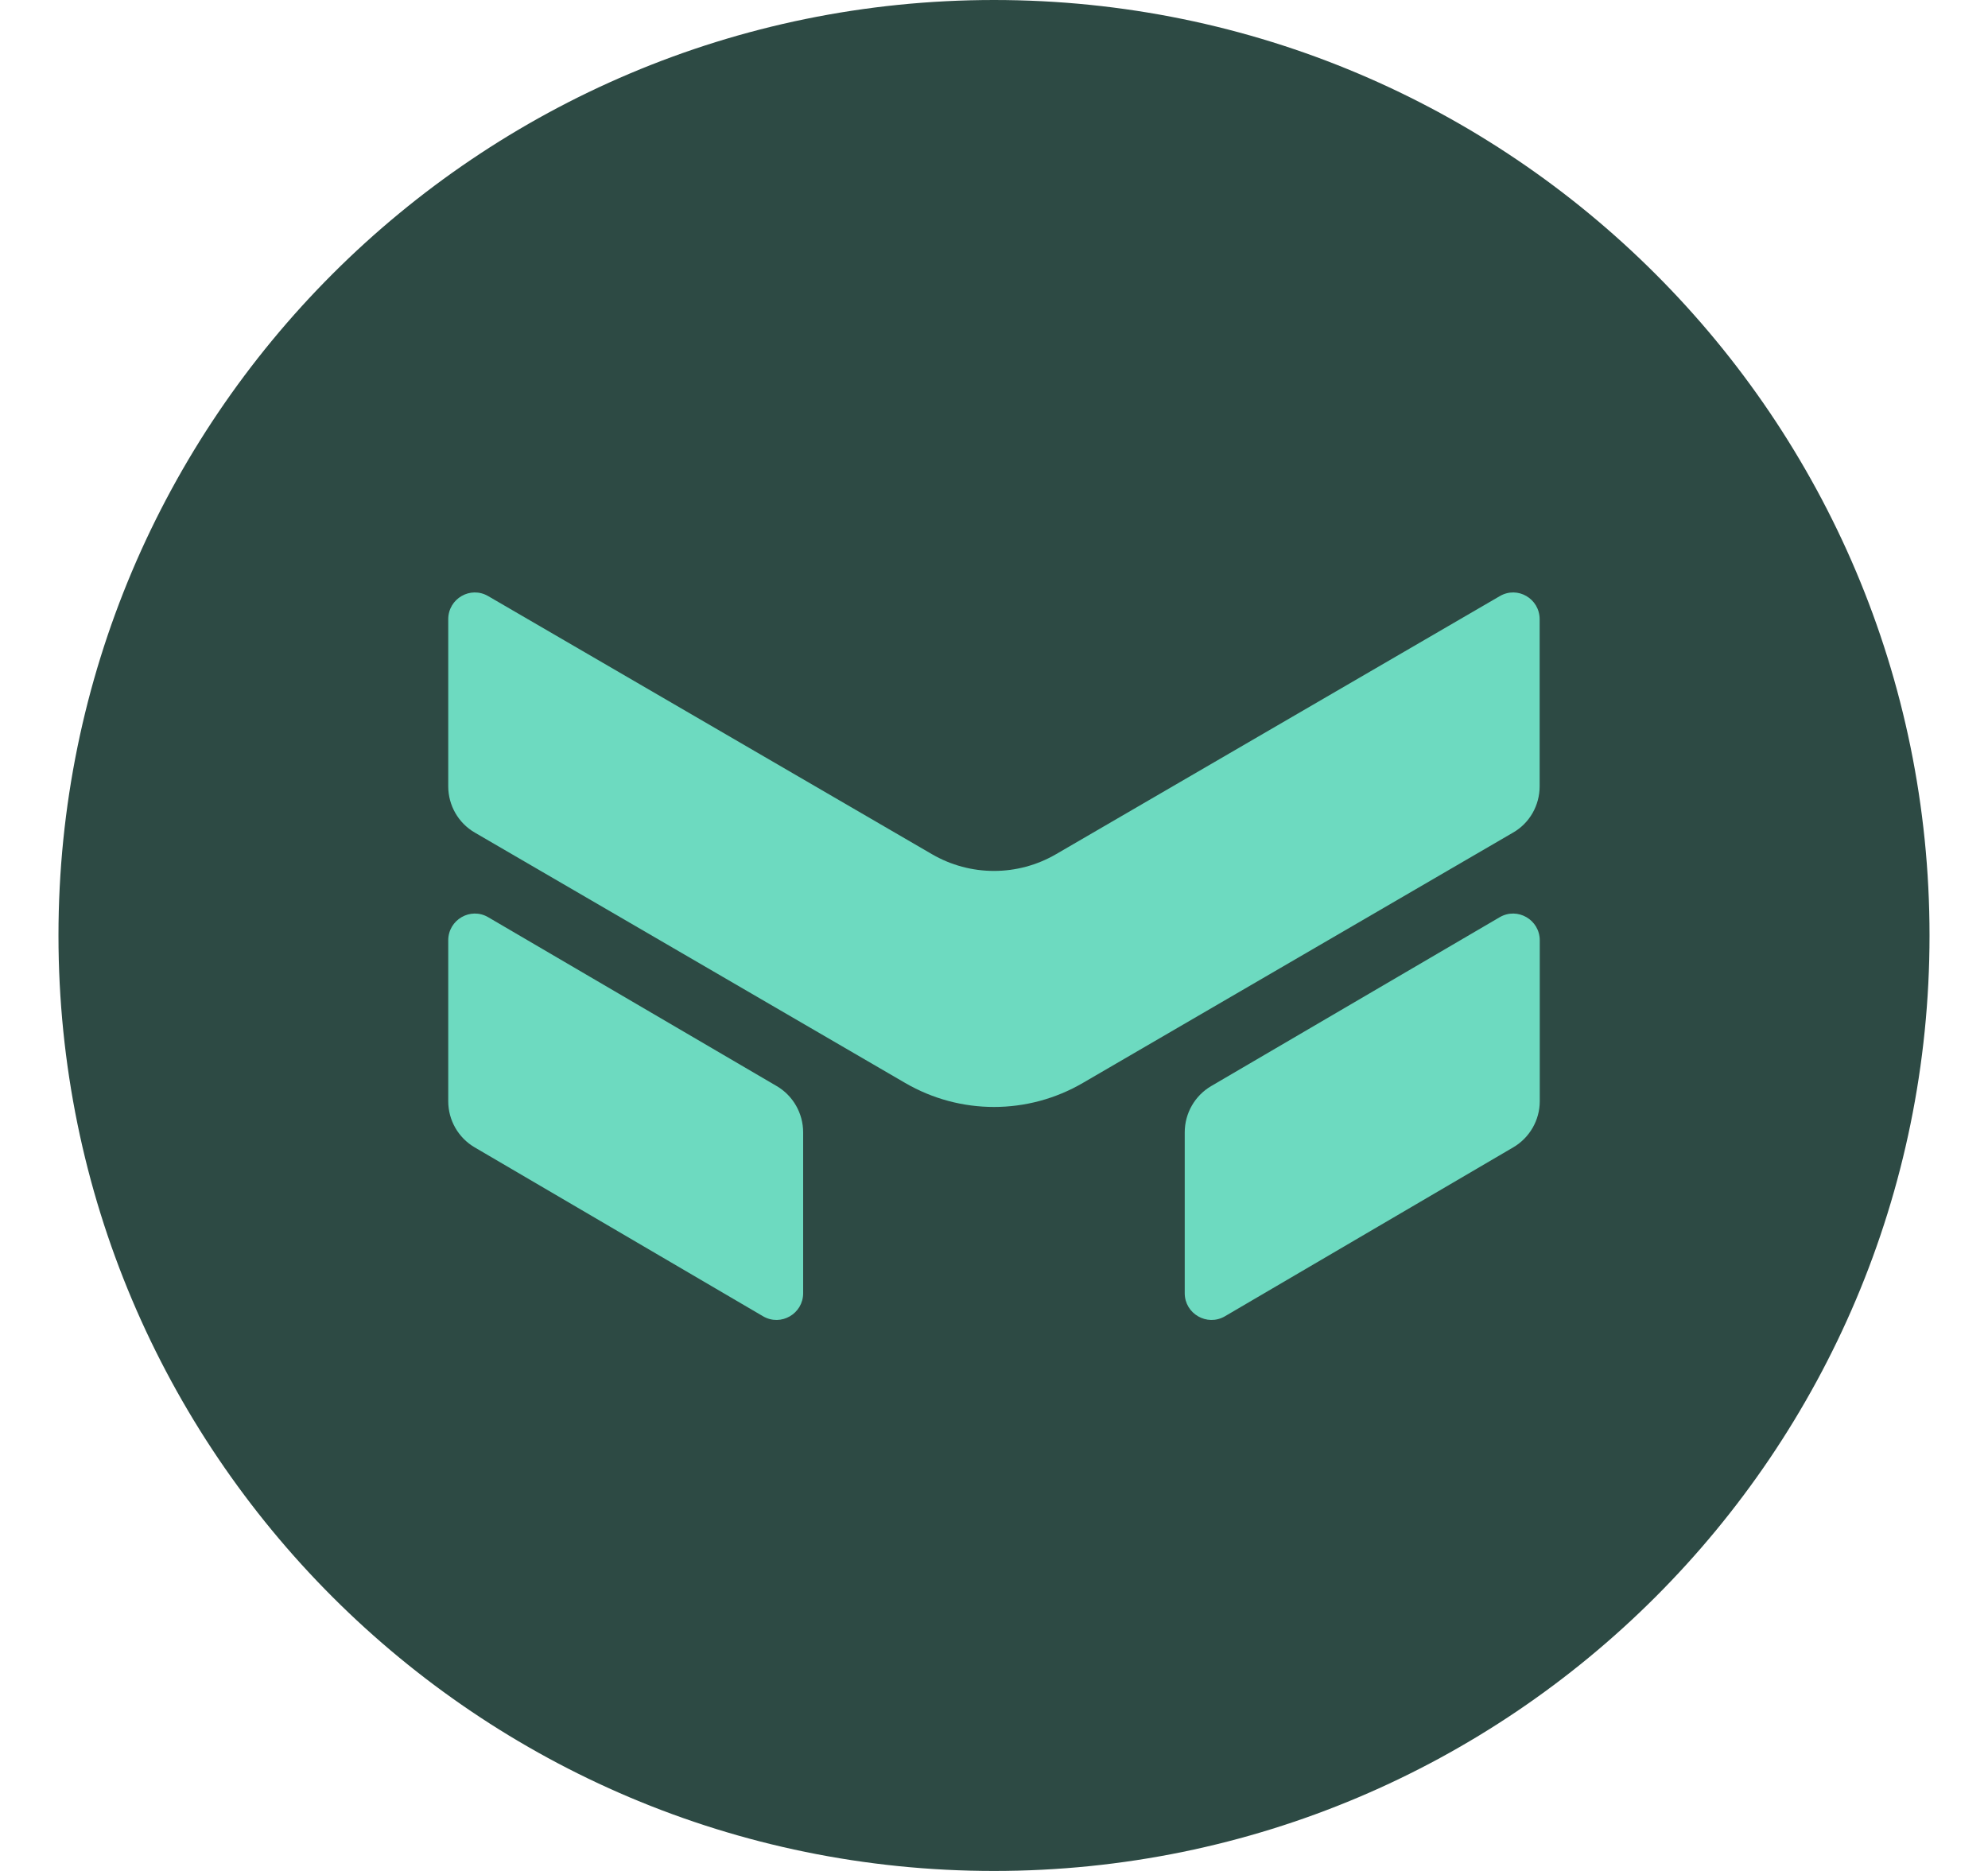 <svg width="17" height="16" viewBox="0 0 17 16" fill="none" xmlns="http://www.w3.org/2000/svg">
<path d="M8.5 16C12.918 16 16.5 12.418 16.5 8C16.5 3.582 12.918 0 8.5 0C4.082 0 0.5 3.582 0.5 8C0.5 12.418 4.082 16 8.5 16Z" fill="#2D4A44"/>
<path d="M4.175 5.098C4.023 5.009 3.833 5.119 3.833 5.296V6.724C3.833 6.888 3.92 7.039 4.06 7.12L7.74 9.261C8.21 9.535 8.79 9.535 9.26 9.261L12.939 7.12C13.08 7.039 13.166 6.888 13.166 6.724V5.296C13.166 5.119 12.977 5.009 12.825 5.098L9.032 7.304C8.703 7.496 8.297 7.496 7.968 7.304L4.175 5.098Z" fill="#6DDAC0"/>
<path d="M4.175 7.844C4.024 7.755 3.833 7.865 3.833 8.042V9.417C3.833 9.58 3.919 9.73 4.059 9.812L6.526 11.257C6.678 11.345 6.868 11.235 6.868 11.059V9.684C6.868 9.521 6.782 9.37 6.642 9.288L4.175 7.844Z" fill="#6DDAC0"/>
<path d="M12.824 7.844C12.976 7.755 13.167 7.865 13.167 8.042V9.417C13.167 9.58 13.08 9.73 12.94 9.812L10.474 11.257C10.322 11.345 10.131 11.235 10.131 11.059V9.684C10.131 9.521 10.217 9.37 10.357 9.288L12.824 7.844Z" fill="#6DDAC0"/>
</svg>

